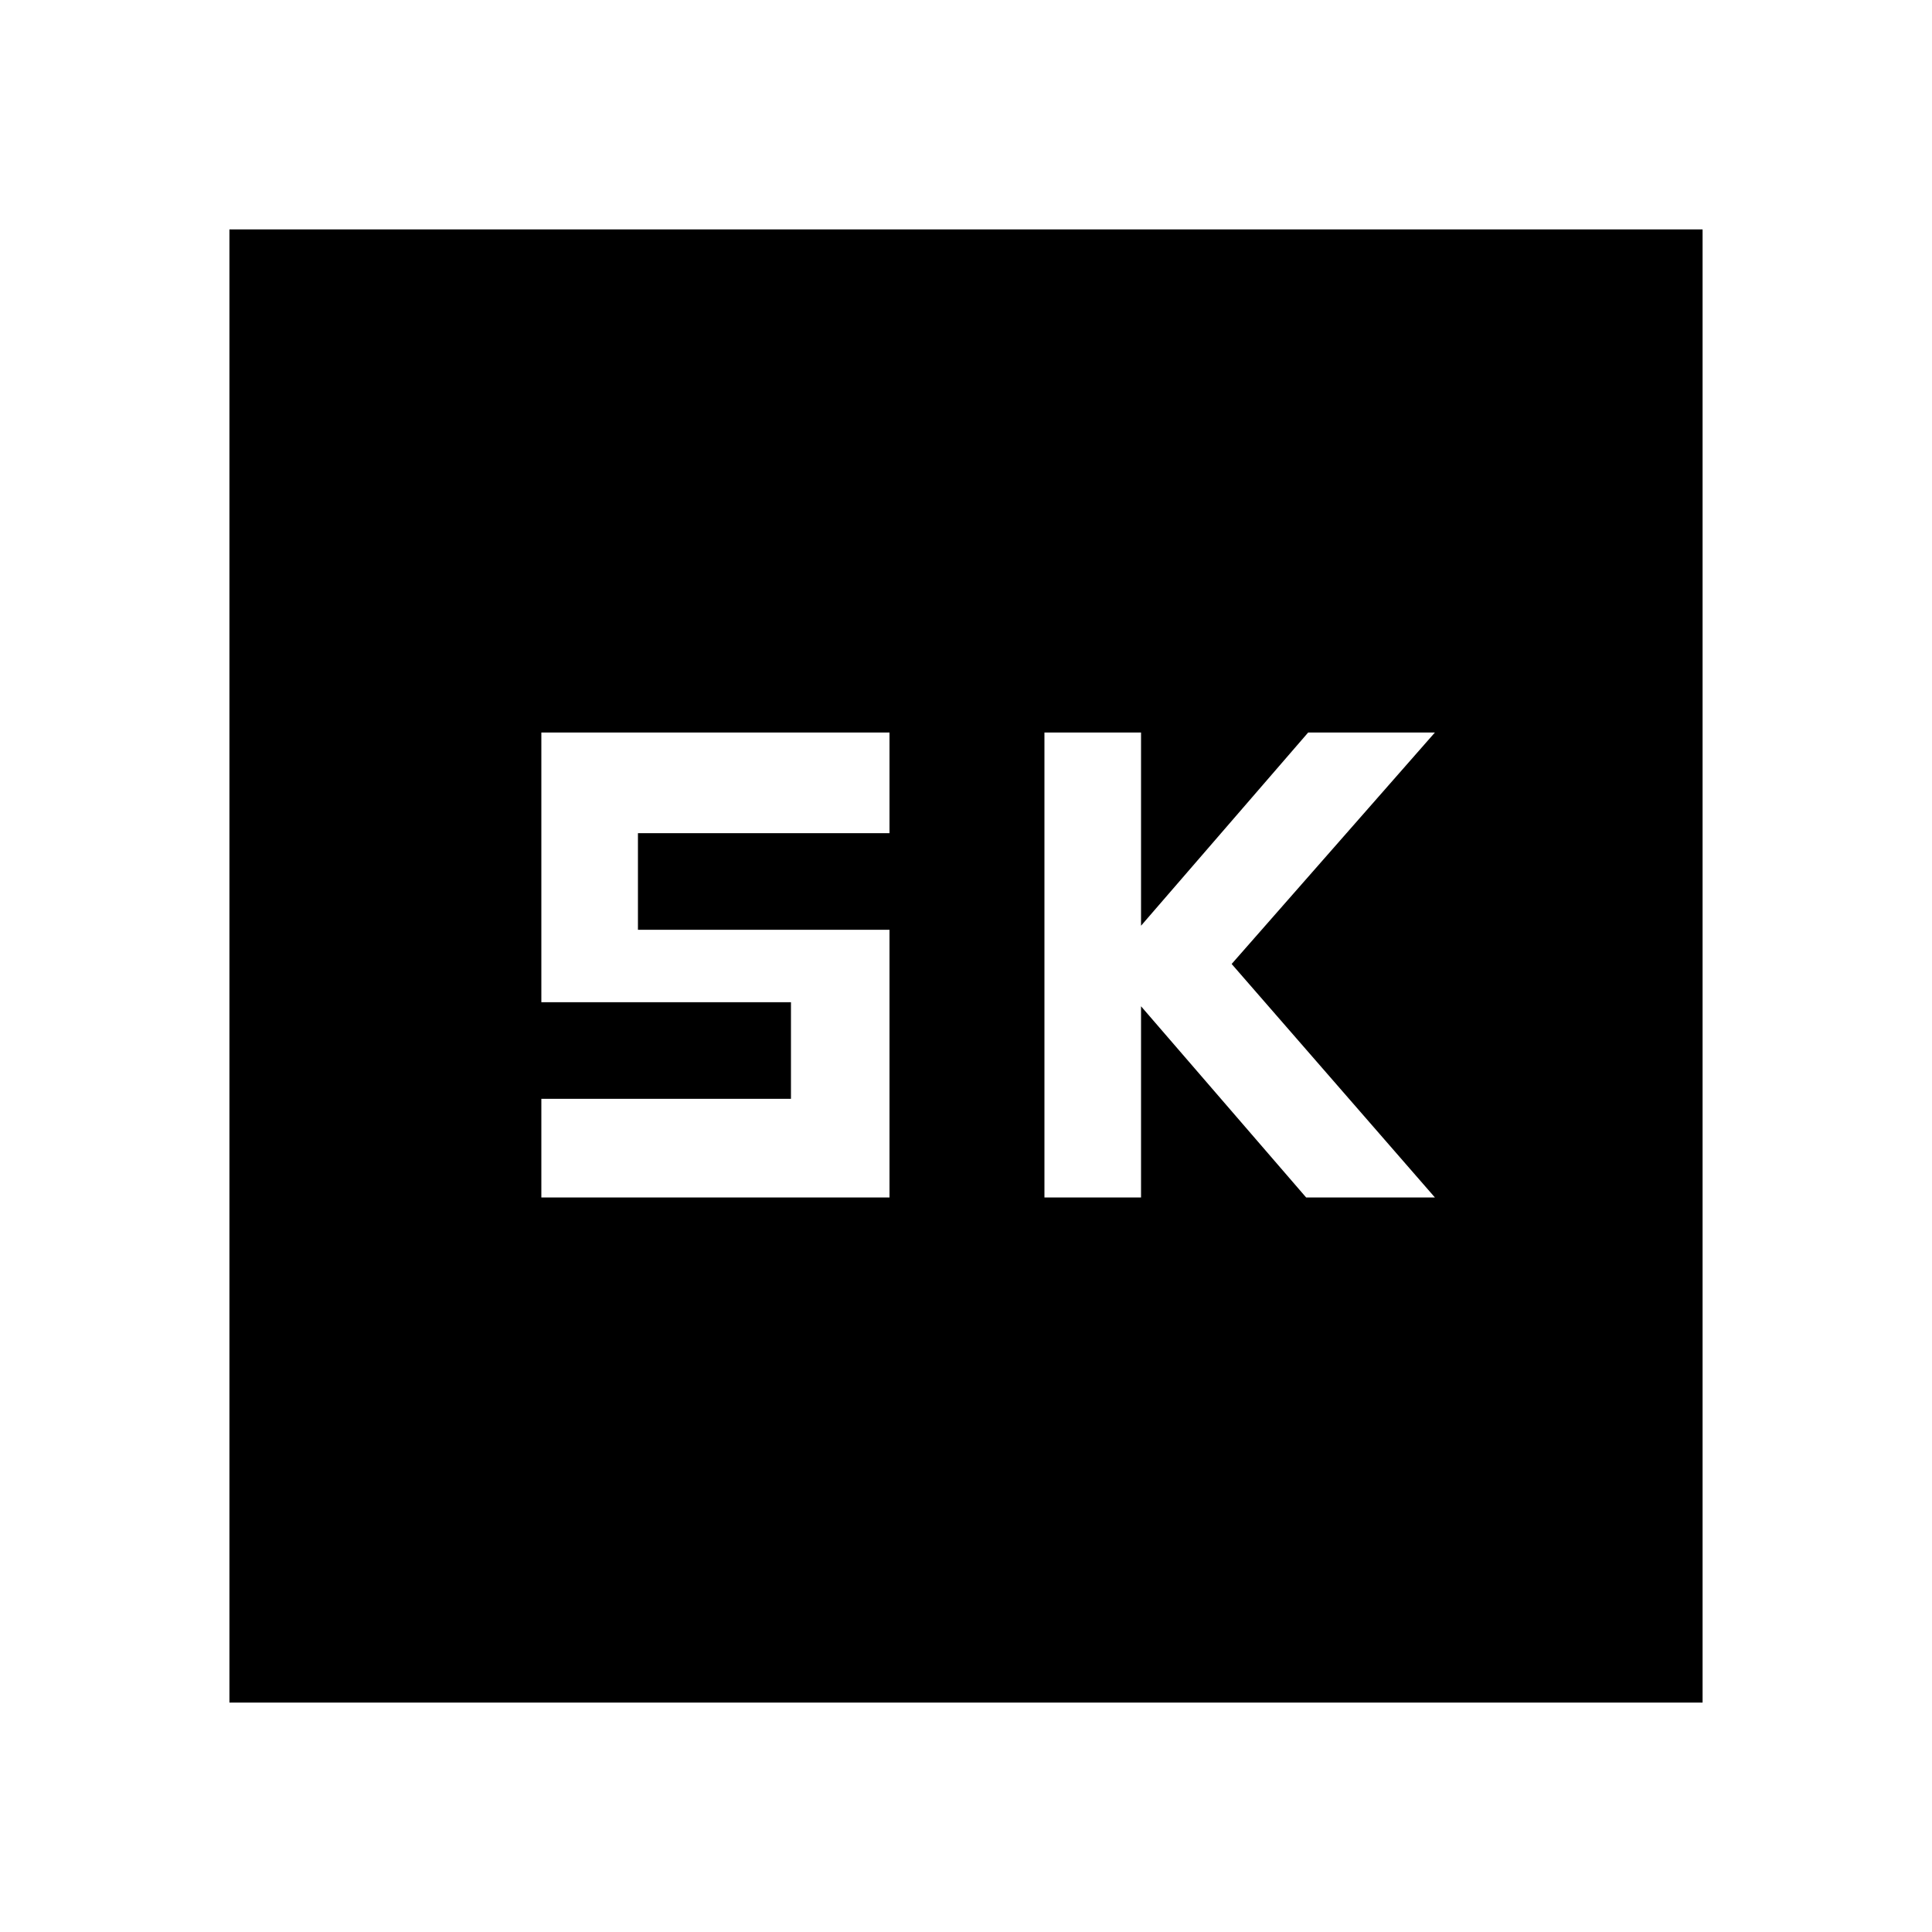 <svg xmlns="http://www.w3.org/2000/svg" height="20" width="20"><path d="M10.812 12.396h1v-1.979l1.709 1.979h1.333L12.75 9.979l2.104-2.396h-1.312l-1.73 2v-2h-1Zm-5.208 0h3.604V9.625H6.604v-1h2.604V7.583H5.604v2.792h2.584v1H5.604Zm-3.229 5.229V2.375h15.25v15.25Z"/></svg>